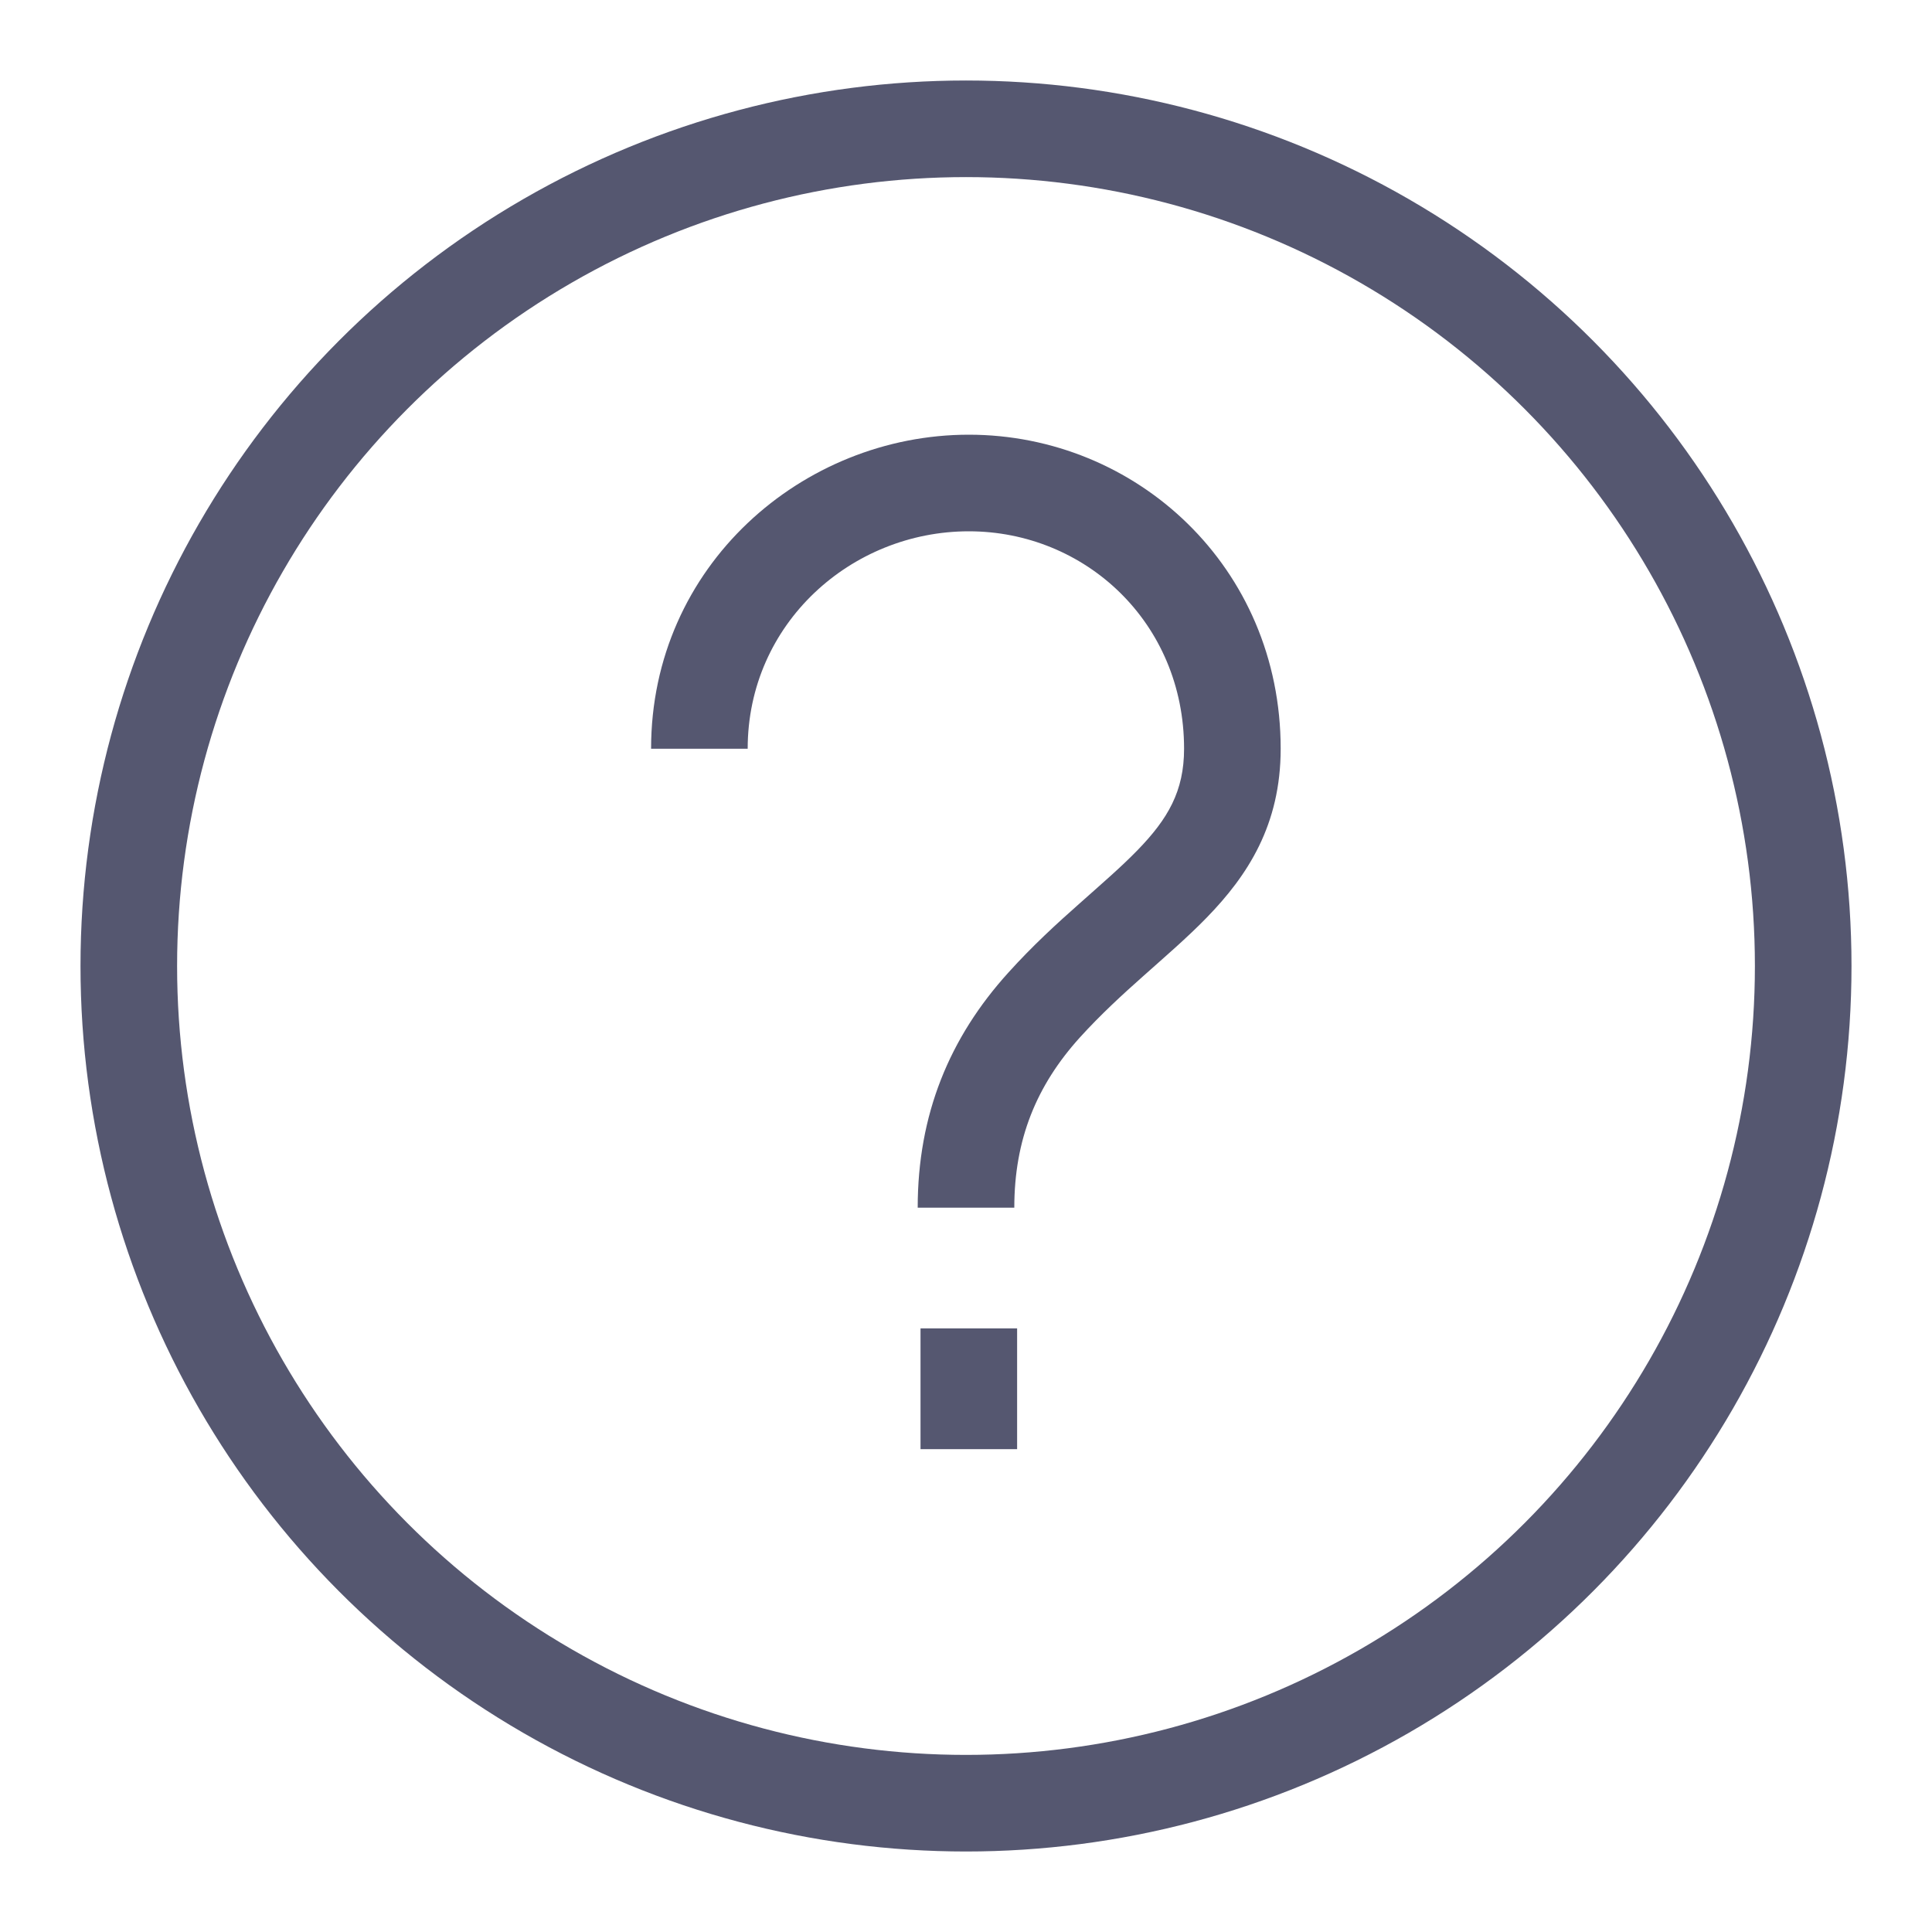 <svg width="24" height="24" viewBox="0 0 24 24" fill="none" xmlns="http://www.w3.org/2000/svg">
<circle cx="12" cy="12" r="10.4" stroke="#555770" stroke-width="1.2"/>
<path d="M12.971 12.483L13.416 12.886L13.416 12.886L12.971 12.483ZM9.288 9.301C9.288 7.746 10.575 6.6 12.035 6.6V5.4C9.971 5.4 8.088 7.027 8.088 9.301H9.288ZM12.035 6.6C13.477 6.6 14.709 7.73 14.709 9.301H15.909C15.909 7.044 14.116 5.4 12.035 5.4V6.6ZM14.709 9.301C14.709 9.828 14.509 10.172 14.13 10.562C13.928 10.77 13.694 10.971 13.411 11.223C13.135 11.467 12.829 11.746 12.527 12.081L13.416 12.886C13.674 12.602 13.94 12.358 14.208 12.12C14.467 11.889 14.748 11.648 14.99 11.399C15.5 10.875 15.909 10.247 15.909 9.301H14.709ZM12.527 12.081C11.792 12.892 11.4 13.848 11.4 15.002H12.6C12.6 14.155 12.875 13.484 13.416 12.886L12.527 12.081ZM11.435 16.502V18.002H12.635V16.502H11.435Z" fill="#555770"/>
</svg>
